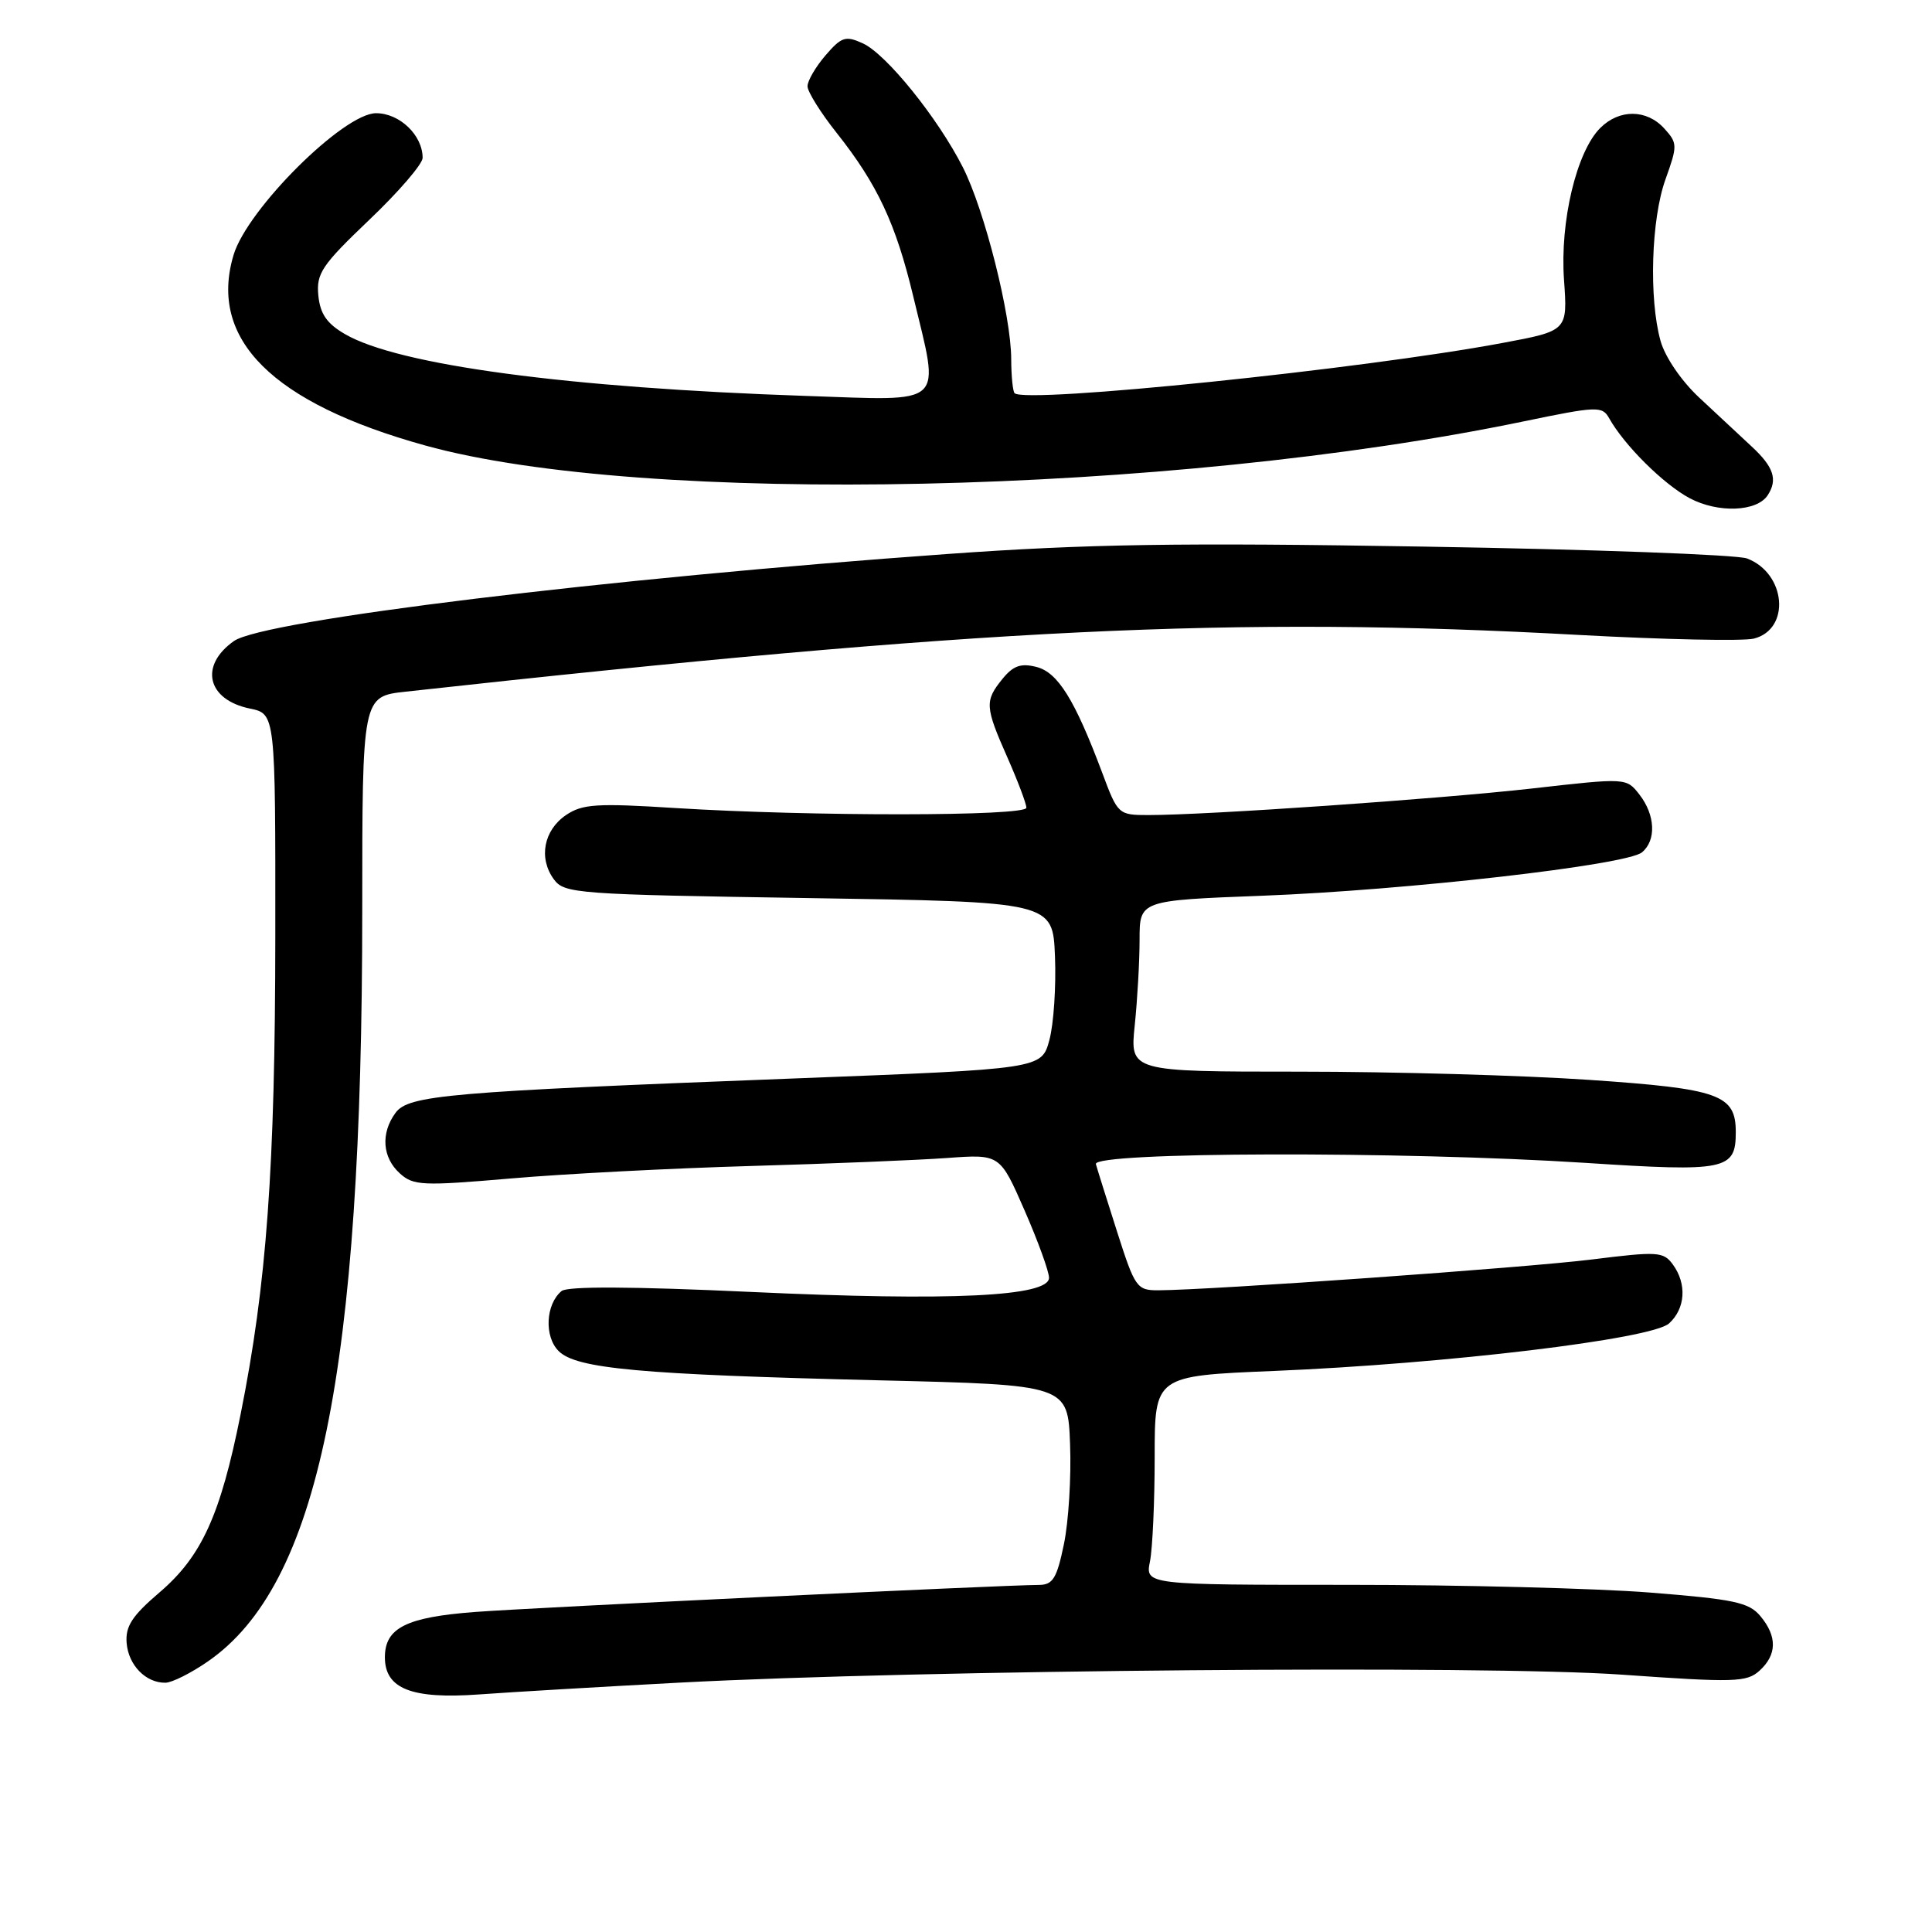 <?xml version="1.0" encoding="UTF-8" standalone="no"?>
<!DOCTYPE svg PUBLIC "-//W3C//DTD SVG 1.1//EN" "http://www.w3.org/Graphics/SVG/1.1/DTD/svg11.dtd" >
<svg xmlns="http://www.w3.org/2000/svg" xmlns:xlink="http://www.w3.org/1999/xlink" version="1.1" viewBox="0 0 256 256">
 <g >
 <path fill="currentColor"
d=" M 90.00 222.96 C 122.16 221.26 196.84 220.63 214.89 221.90 C 229.85 222.96 231.44 222.91 233.14 221.38 C 235.47 219.26 235.51 216.83 233.25 214.13 C 231.74 212.32 229.74 211.90 218.60 211.02 C 211.51 210.46 193.57 210.00 178.73 210.00 C 151.75 210.00 151.75 210.00 152.38 206.88 C 152.72 205.16 153.00 198.93 153.00 193.03 C 153.00 182.31 153.00 182.31 168.75 181.66 C 191.65 180.71 218.86 177.44 221.16 175.36 C 223.33 173.39 223.54 170.12 221.66 167.55 C 220.41 165.84 219.65 165.80 210.91 166.89 C 202.24 167.97 160.42 170.94 153.50 170.97 C 150.64 170.98 150.39 170.63 148.03 163.24 C 146.67 158.98 145.40 154.94 145.21 154.25 C 144.75 152.62 185.83 152.52 210.13 154.09 C 228.70 155.30 230.00 155.03 230.00 150.03 C 230.00 145.04 227.87 144.27 210.59 143.09 C 201.85 142.49 184.57 142.00 172.20 142.00 C 149.72 142.00 149.72 142.00 150.36 135.85 C 150.71 132.47 151.00 127.37 151.00 124.51 C 151.00 119.31 151.00 119.31 167.25 118.69 C 186.38 117.96 215.54 114.63 217.57 112.94 C 219.49 111.35 219.34 107.99 217.23 105.28 C 215.50 103.06 215.50 103.06 203.00 104.48 C 190.63 105.87 159.95 108.00 152.17 108.00 C 148.20 108.00 148.11 107.92 146.07 102.45 C 142.42 92.71 140.17 89.08 137.32 88.37 C 135.27 87.85 134.25 88.21 132.83 89.96 C 130.46 92.88 130.51 93.65 133.50 100.40 C 134.87 103.51 136.00 106.49 136.00 107.03 C 136.00 108.17 107.42 108.19 89.50 107.07 C 79.06 106.41 77.18 106.53 75.00 108.00 C 72.04 110.01 71.34 113.71 73.38 116.50 C 74.77 118.41 76.30 118.52 107.17 119.00 C 139.50 119.50 139.50 119.50 139.79 126.73 C 139.95 130.71 139.62 135.69 139.05 137.80 C 138.02 141.64 138.02 141.64 105.26 142.90 C 59.23 144.67 54.12 145.11 52.40 147.47 C 50.43 150.16 50.66 153.38 52.97 155.47 C 54.77 157.11 55.95 157.16 67.72 156.15 C 74.75 155.54 89.05 154.80 99.50 154.50 C 109.95 154.20 121.65 153.72 125.50 153.44 C 132.50 152.93 132.50 152.93 135.75 160.36 C 137.54 164.45 139.00 168.48 139.00 169.31 C 139.00 171.80 126.01 172.42 99.55 171.19 C 83.74 170.46 75.20 170.42 74.41 171.07 C 72.30 172.82 72.09 177.09 74.02 179.02 C 76.36 181.36 84.73 182.13 116.50 182.90 C 141.50 183.50 141.50 183.50 141.79 191.38 C 141.96 195.71 141.59 201.67 140.97 204.63 C 140.04 209.13 139.51 210.00 137.68 210.01 C 132.79 210.03 70.89 213.00 63.00 213.59 C 53.83 214.28 51.00 215.70 51.00 219.60 C 51.00 223.77 54.54 225.17 63.50 224.52 C 67.90 224.20 79.83 223.50 90.00 222.96 Z  M 27.50 220.18 C 42.20 210.08 48.00 181.88 48.00 120.59 C 48.00 92.28 48.00 92.28 53.75 91.65 C 130.08 83.24 163.52 81.62 209.15 84.13 C 220.51 84.75 230.97 84.97 232.39 84.62 C 237.30 83.38 236.67 75.97 231.49 74.00 C 230.17 73.50 210.96 72.79 188.80 72.43 C 156.30 71.89 144.05 72.08 125.50 73.41 C 80.54 76.62 34.92 82.18 31.00 84.94 C 26.37 88.20 27.45 92.73 33.12 93.89 C 36.50 94.59 36.50 94.59 36.48 124.04 C 36.46 154.79 35.34 170.16 31.87 187.46 C 29.20 200.78 26.72 206.23 21.14 211.00 C 17.50 214.11 16.60 215.49 16.78 217.71 C 17.02 220.66 19.34 223.02 21.94 222.97 C 22.80 222.95 25.30 221.70 27.50 220.18 Z  M 234.23 65.62 C 235.58 63.56 235.03 61.87 232.11 59.17 C 230.53 57.70 227.39 54.78 225.14 52.67 C 222.78 50.47 220.62 47.29 220.03 45.17 C 218.47 39.56 218.79 29.05 220.68 23.78 C 222.29 19.29 222.29 18.97 220.53 17.03 C 218.20 14.46 214.57 14.43 212.04 16.96 C 208.89 20.11 206.69 29.36 207.24 37.09 C 207.72 43.83 207.72 43.83 199.11 45.44 C 180.53 48.92 135.85 53.52 134.44 52.10 C 134.20 51.86 134.00 49.83 133.99 47.58 C 133.98 41.80 130.47 27.86 127.59 22.18 C 124.28 15.64 117.43 7.15 114.32 5.74 C 112.04 4.70 111.50 4.88 109.38 7.34 C 108.07 8.87 107.00 10.70 107.00 11.43 C 107.00 12.15 108.74 14.94 110.87 17.62 C 116.26 24.42 118.70 29.64 121.00 39.23 C 124.56 54.05 125.58 53.09 106.75 52.46 C 75.24 51.39 52.77 48.38 45.71 44.27 C 43.30 42.87 42.42 41.59 42.18 39.14 C 41.90 36.23 42.64 35.13 48.93 29.13 C 52.82 25.43 56.00 21.73 56.00 20.92 C 56.00 17.92 52.96 15.00 49.83 15.00 C 45.54 15.00 32.77 27.70 30.95 33.78 C 27.60 44.96 36.07 53.40 56.31 59.02 C 85.26 67.07 155.09 65.55 201.87 55.84 C 211.61 53.82 212.30 53.79 213.21 55.40 C 215.21 58.99 220.44 64.18 223.90 66.02 C 227.65 68.01 232.80 67.82 234.23 65.62 Z "/>
</g>
</svg>